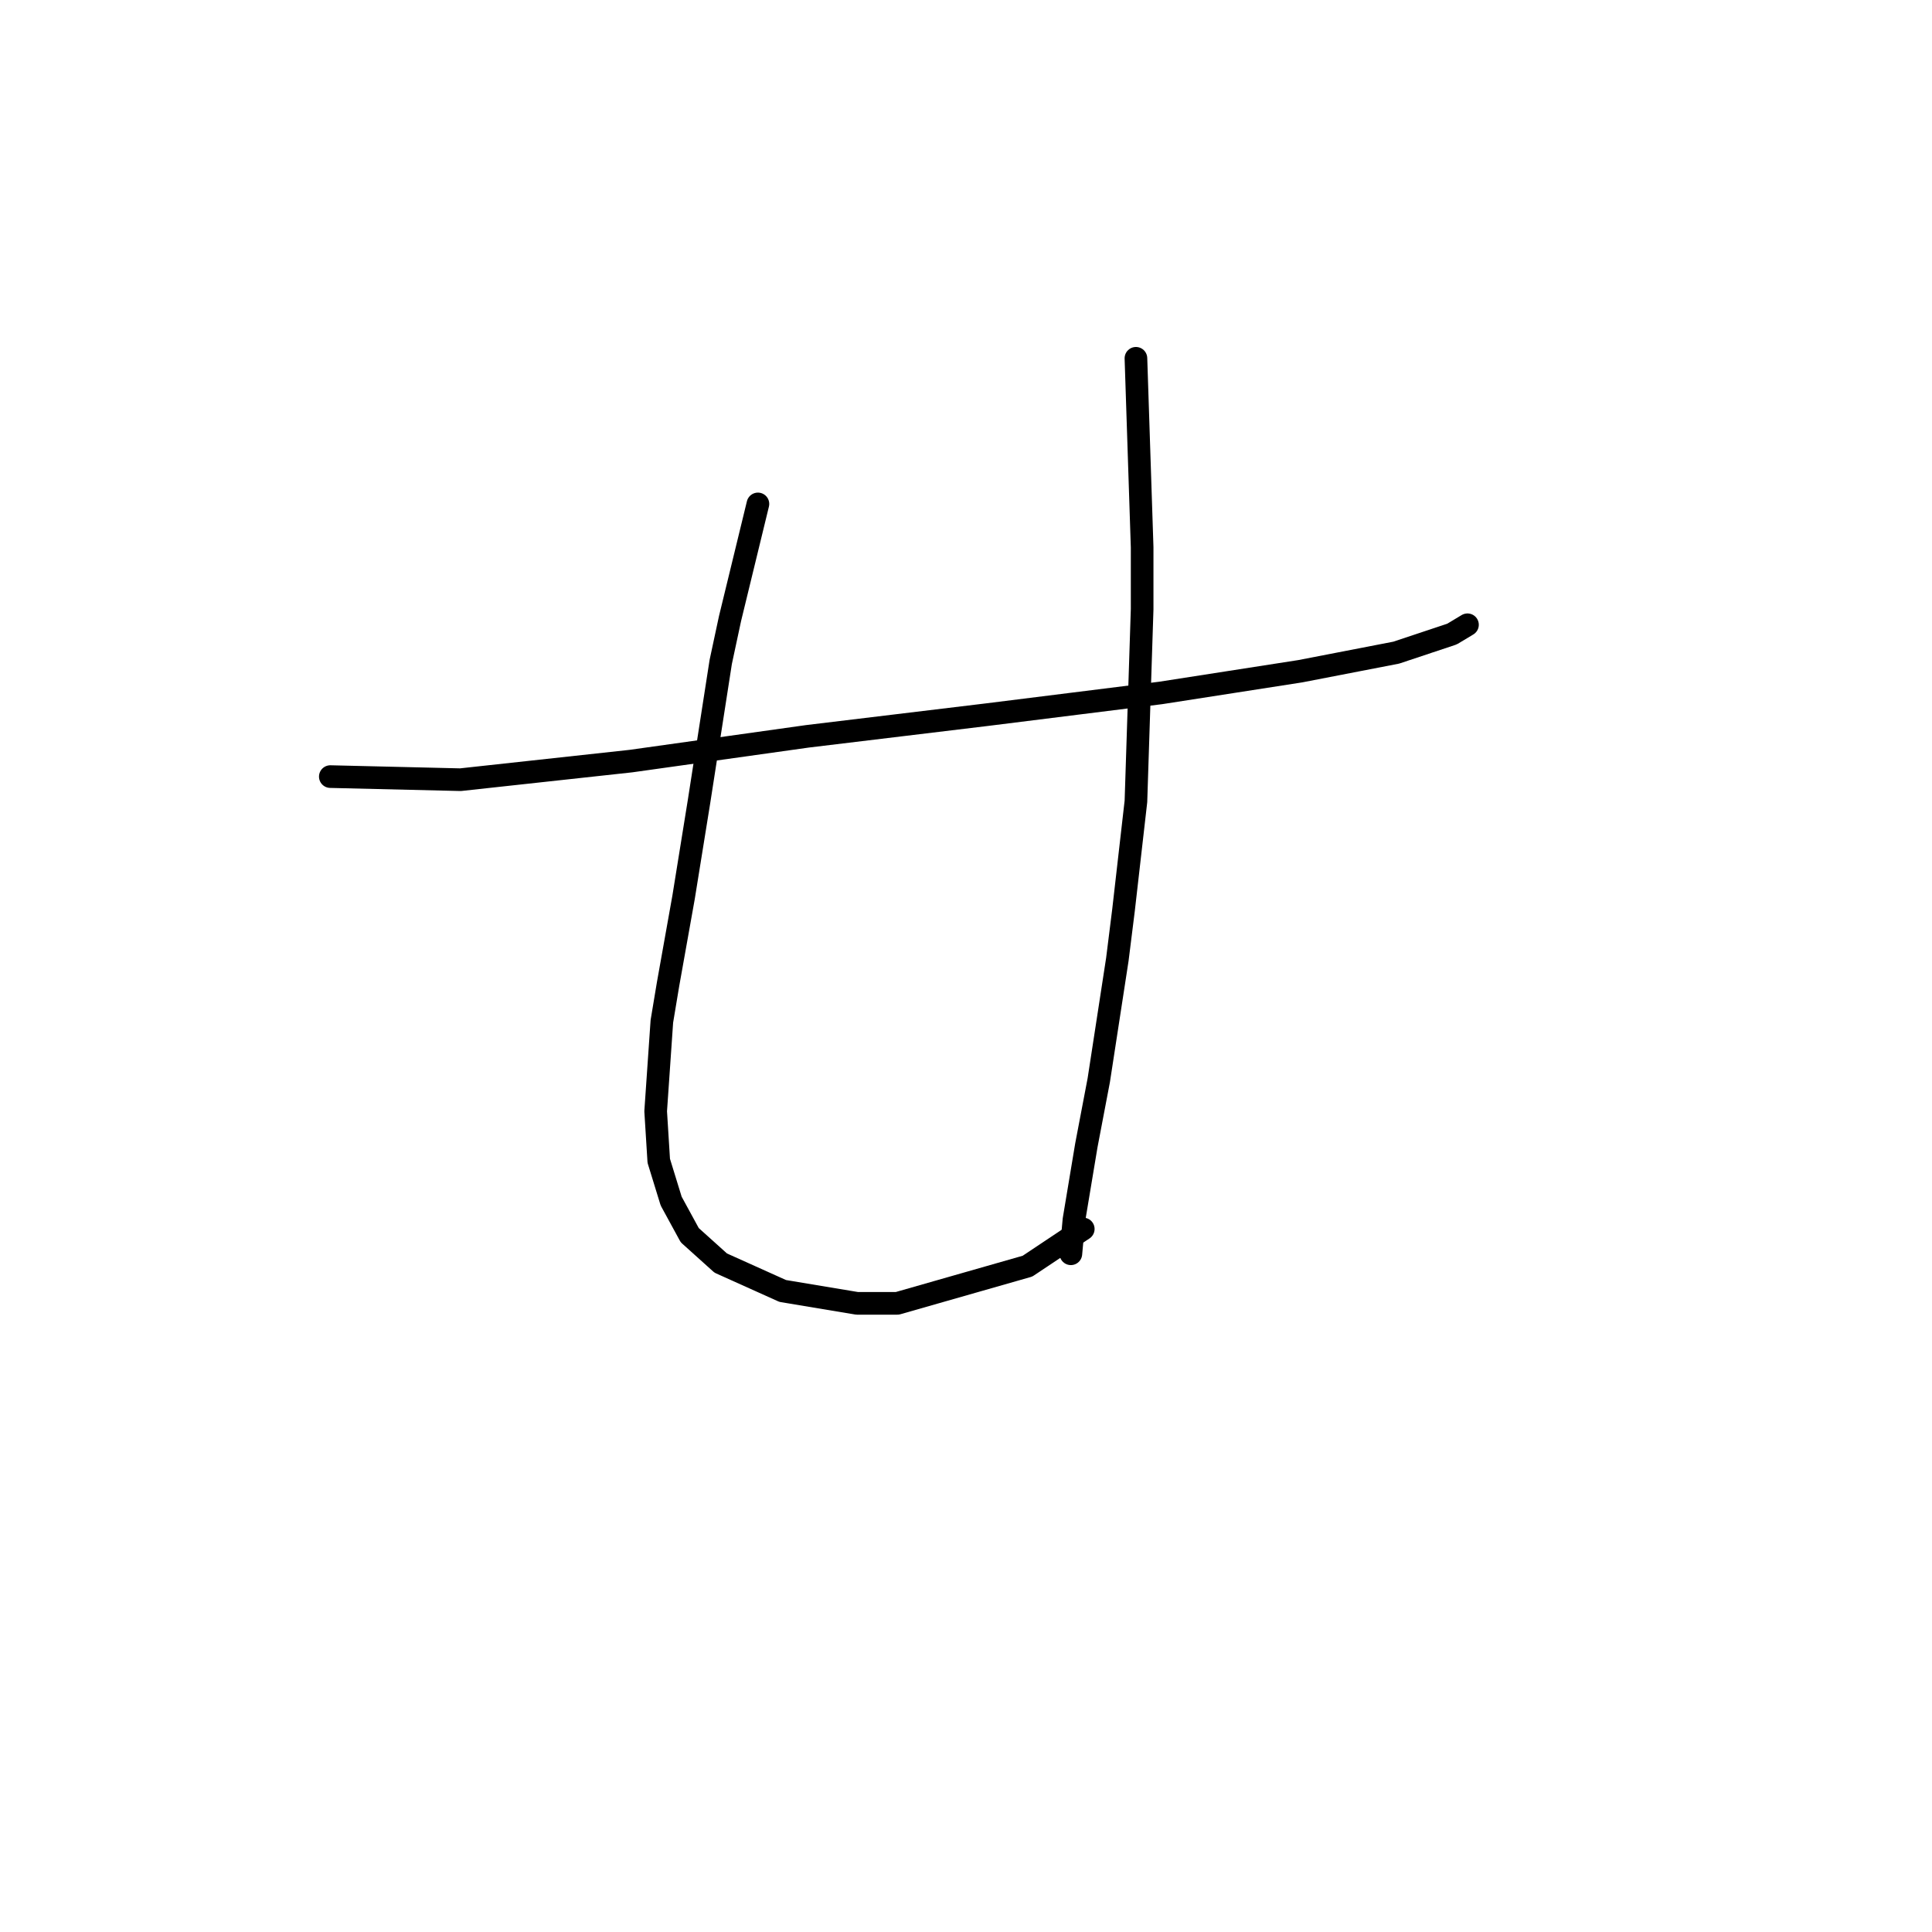 <?xml version="1.0" standalone="no"?>
    <svg width="256" height="256" xmlns="http://www.w3.org/2000/svg" version="1.1">
    <polyline stroke="black" stroke-width="3" stroke-linecap="round" fill="transparent" stroke-linejoin="round" points="43.769 102.903 61.013 103.314 83.594 100.85 106.997 97.566 130.81 94.692 153.802 91.818 172.278 88.944 185.005 86.48 192.396 84.017 194.448 82.785 194.448 82.785 " />
        <polyline stroke="black" stroke-width="3" stroke-linecap="round" fill="transparent" stroke-linejoin="round" points="100.428 66.773 96.733 81.964 95.501 87.712 92.627 106.188 90.574 118.916 88.521 130.411 87.7 135.338 86.879 147.245 87.289 153.814 88.932 159.151 91.395 163.668 95.501 167.363 103.712 171.058 113.566 172.7 118.903 172.7 136.147 167.773 143.538 162.847 143.538 162.847 " />
        <polyline stroke="black" stroke-width="3" stroke-linecap="round" fill="transparent" stroke-linejoin="round" points="150.517 47.476 151.339 72.521 151.339 80.732 150.517 106.188 148.875 120.558 148.054 127.127 145.591 143.139 143.948 151.761 142.306 161.615 141.895 166.131 141.895 166.131 " />
        </svg>